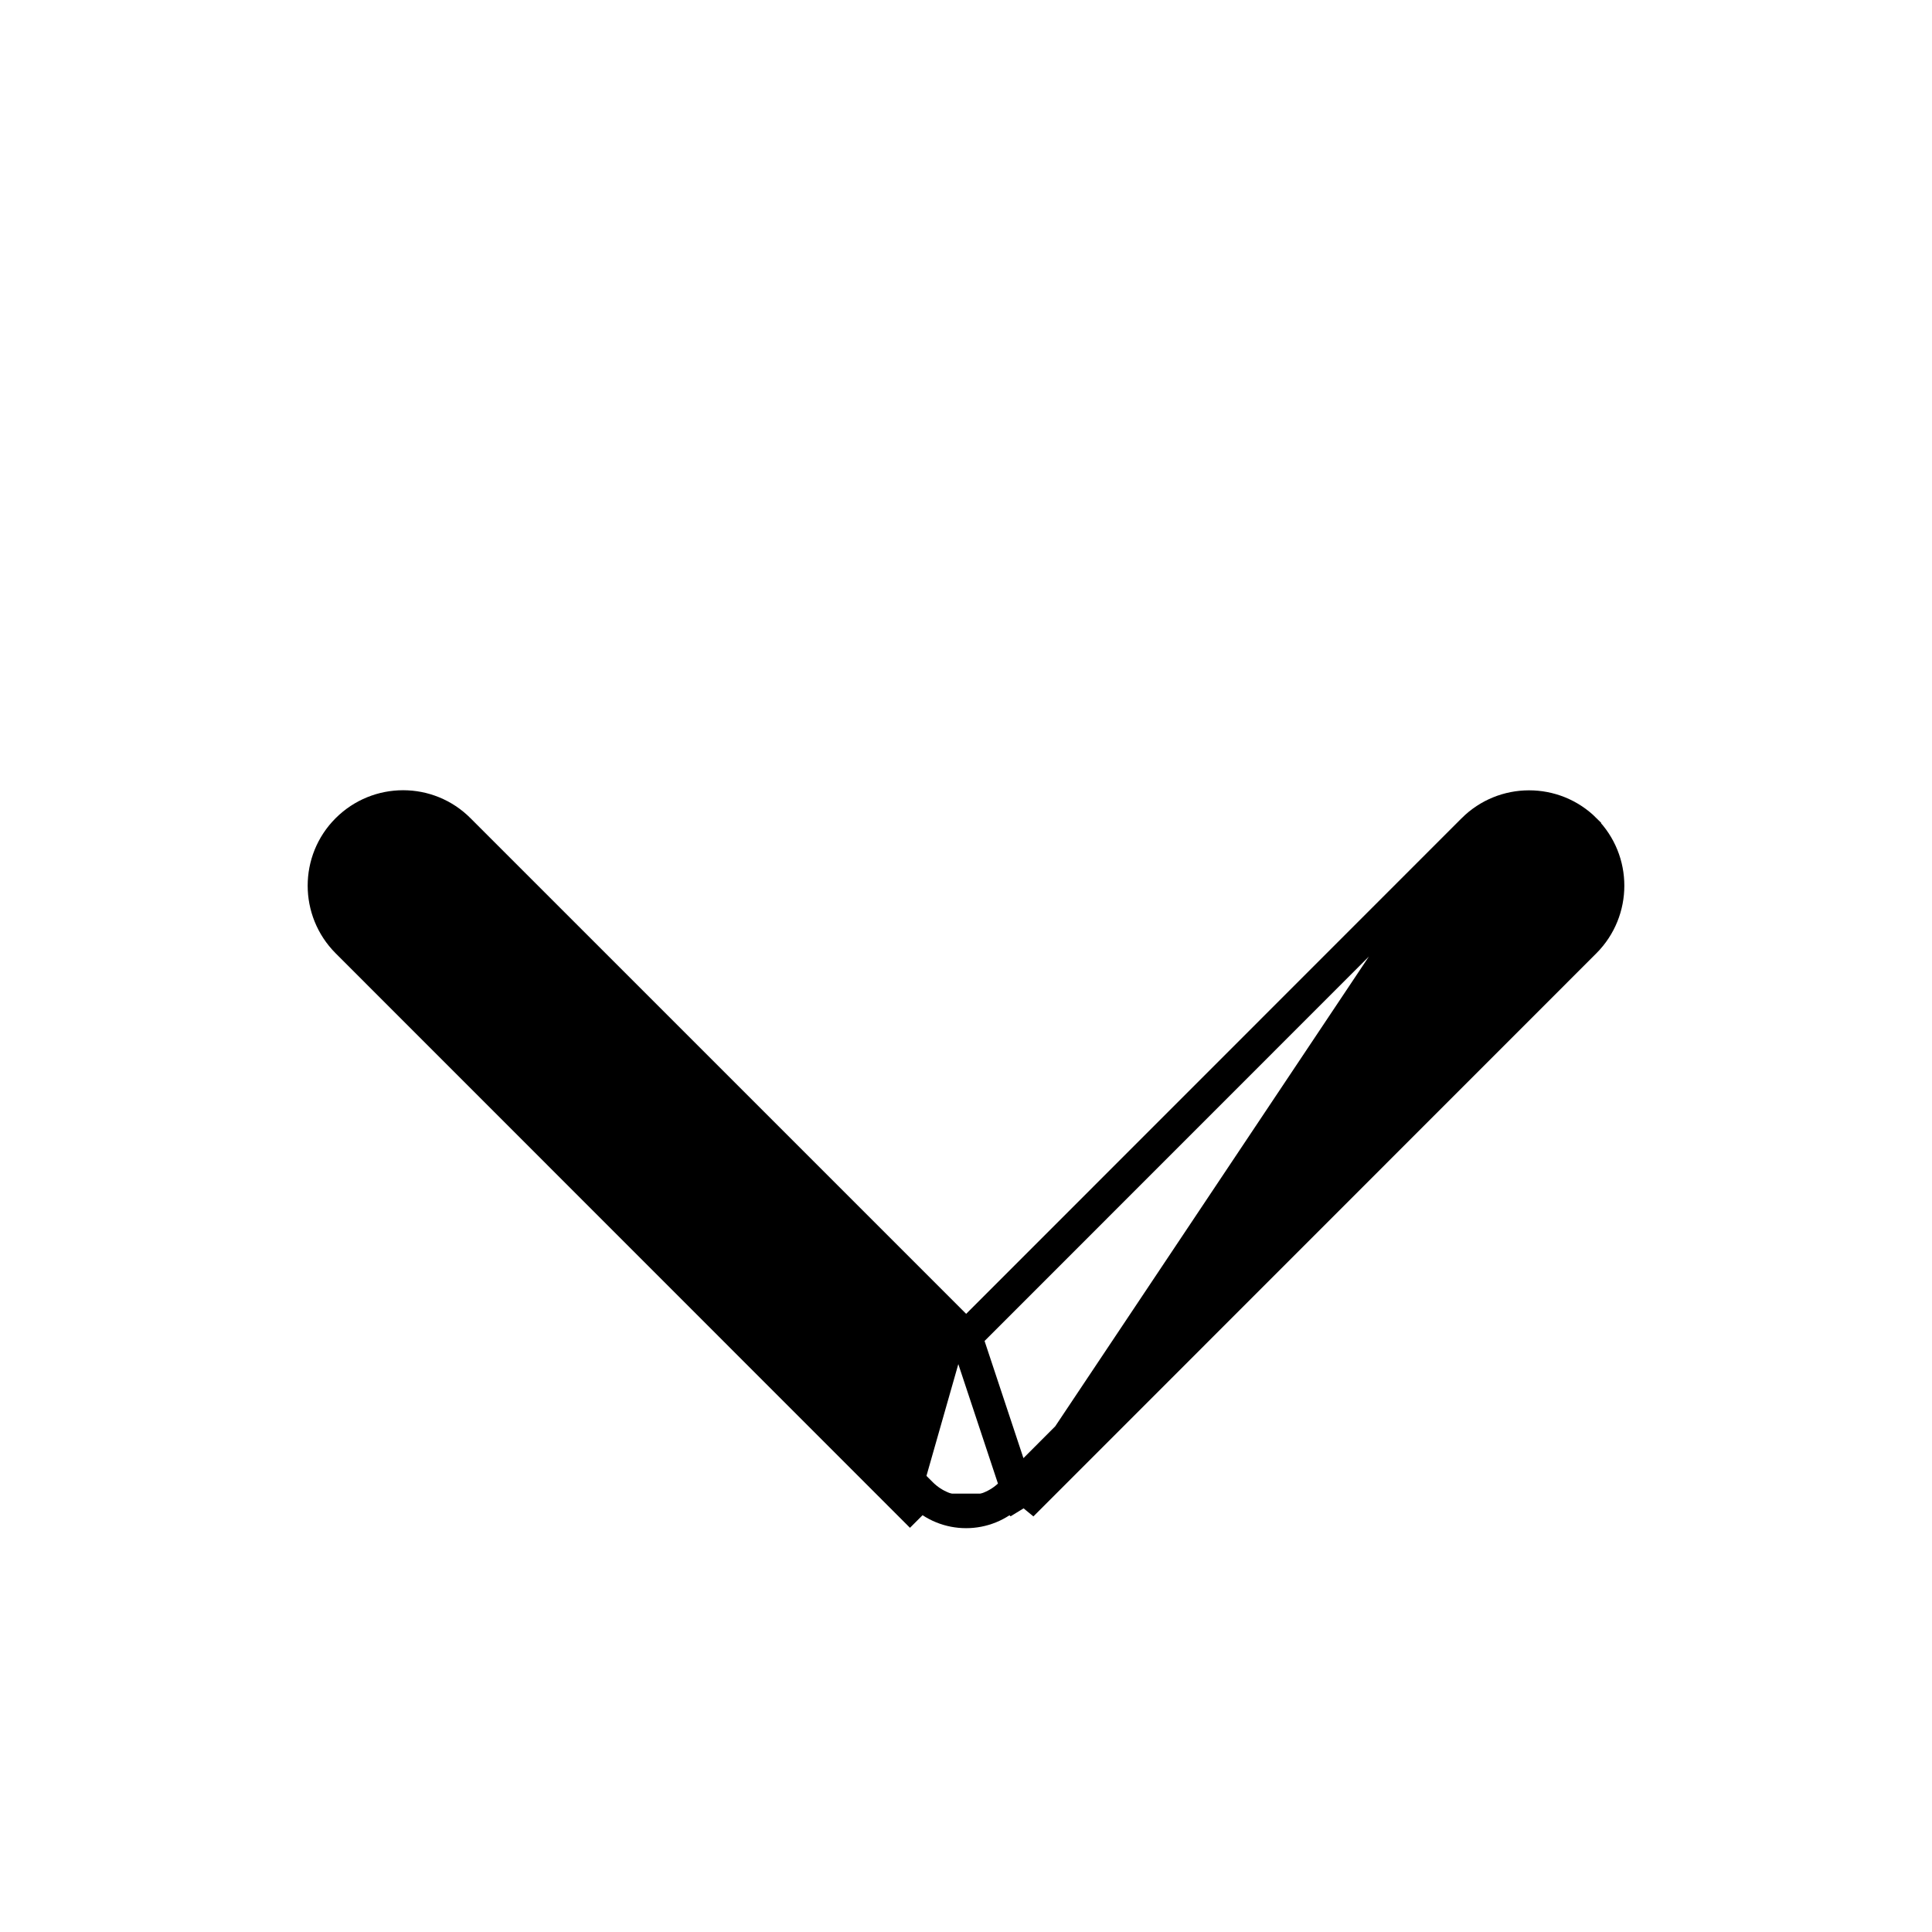 <svg width="12" height="12" viewBox="0 0 12 12" fill="none" xmlns="http://www.w3.org/2000/svg">
<path d="M6.001 8.302L9.149 5.153L6.001 8.302ZM6.001 8.302L2.852 5.153L2.852 5.153C2.66 4.96 2.348 4.96 2.155 5.153L2.155 5.153C1.963 5.345 1.963 5.657 2.155 5.85L2.155 5.85L5.652 9.348L5.652 9.348L5.723 9.277M6.001 8.302L6.348 9.348L6.278 9.277M5.723 9.277C5.876 9.43 6.125 9.43 6.278 9.277M5.723 9.277L2.226 5.779L5.723 9.277ZM6.278 9.277L6.348 9.348M6.278 9.277L9.774 5.779C9.927 5.626 9.927 5.377 9.774 5.223L6.348 9.348M6.348 9.348L9.845 5.85L9.845 5.85C10.037 5.657 10.037 5.345 9.845 5.153L9.845 5.152C9.653 4.961 9.341 4.961 9.149 5.153L6.348 9.348Z" fill="black" stroke="black" stroke-width="0.2"/>
</svg>
